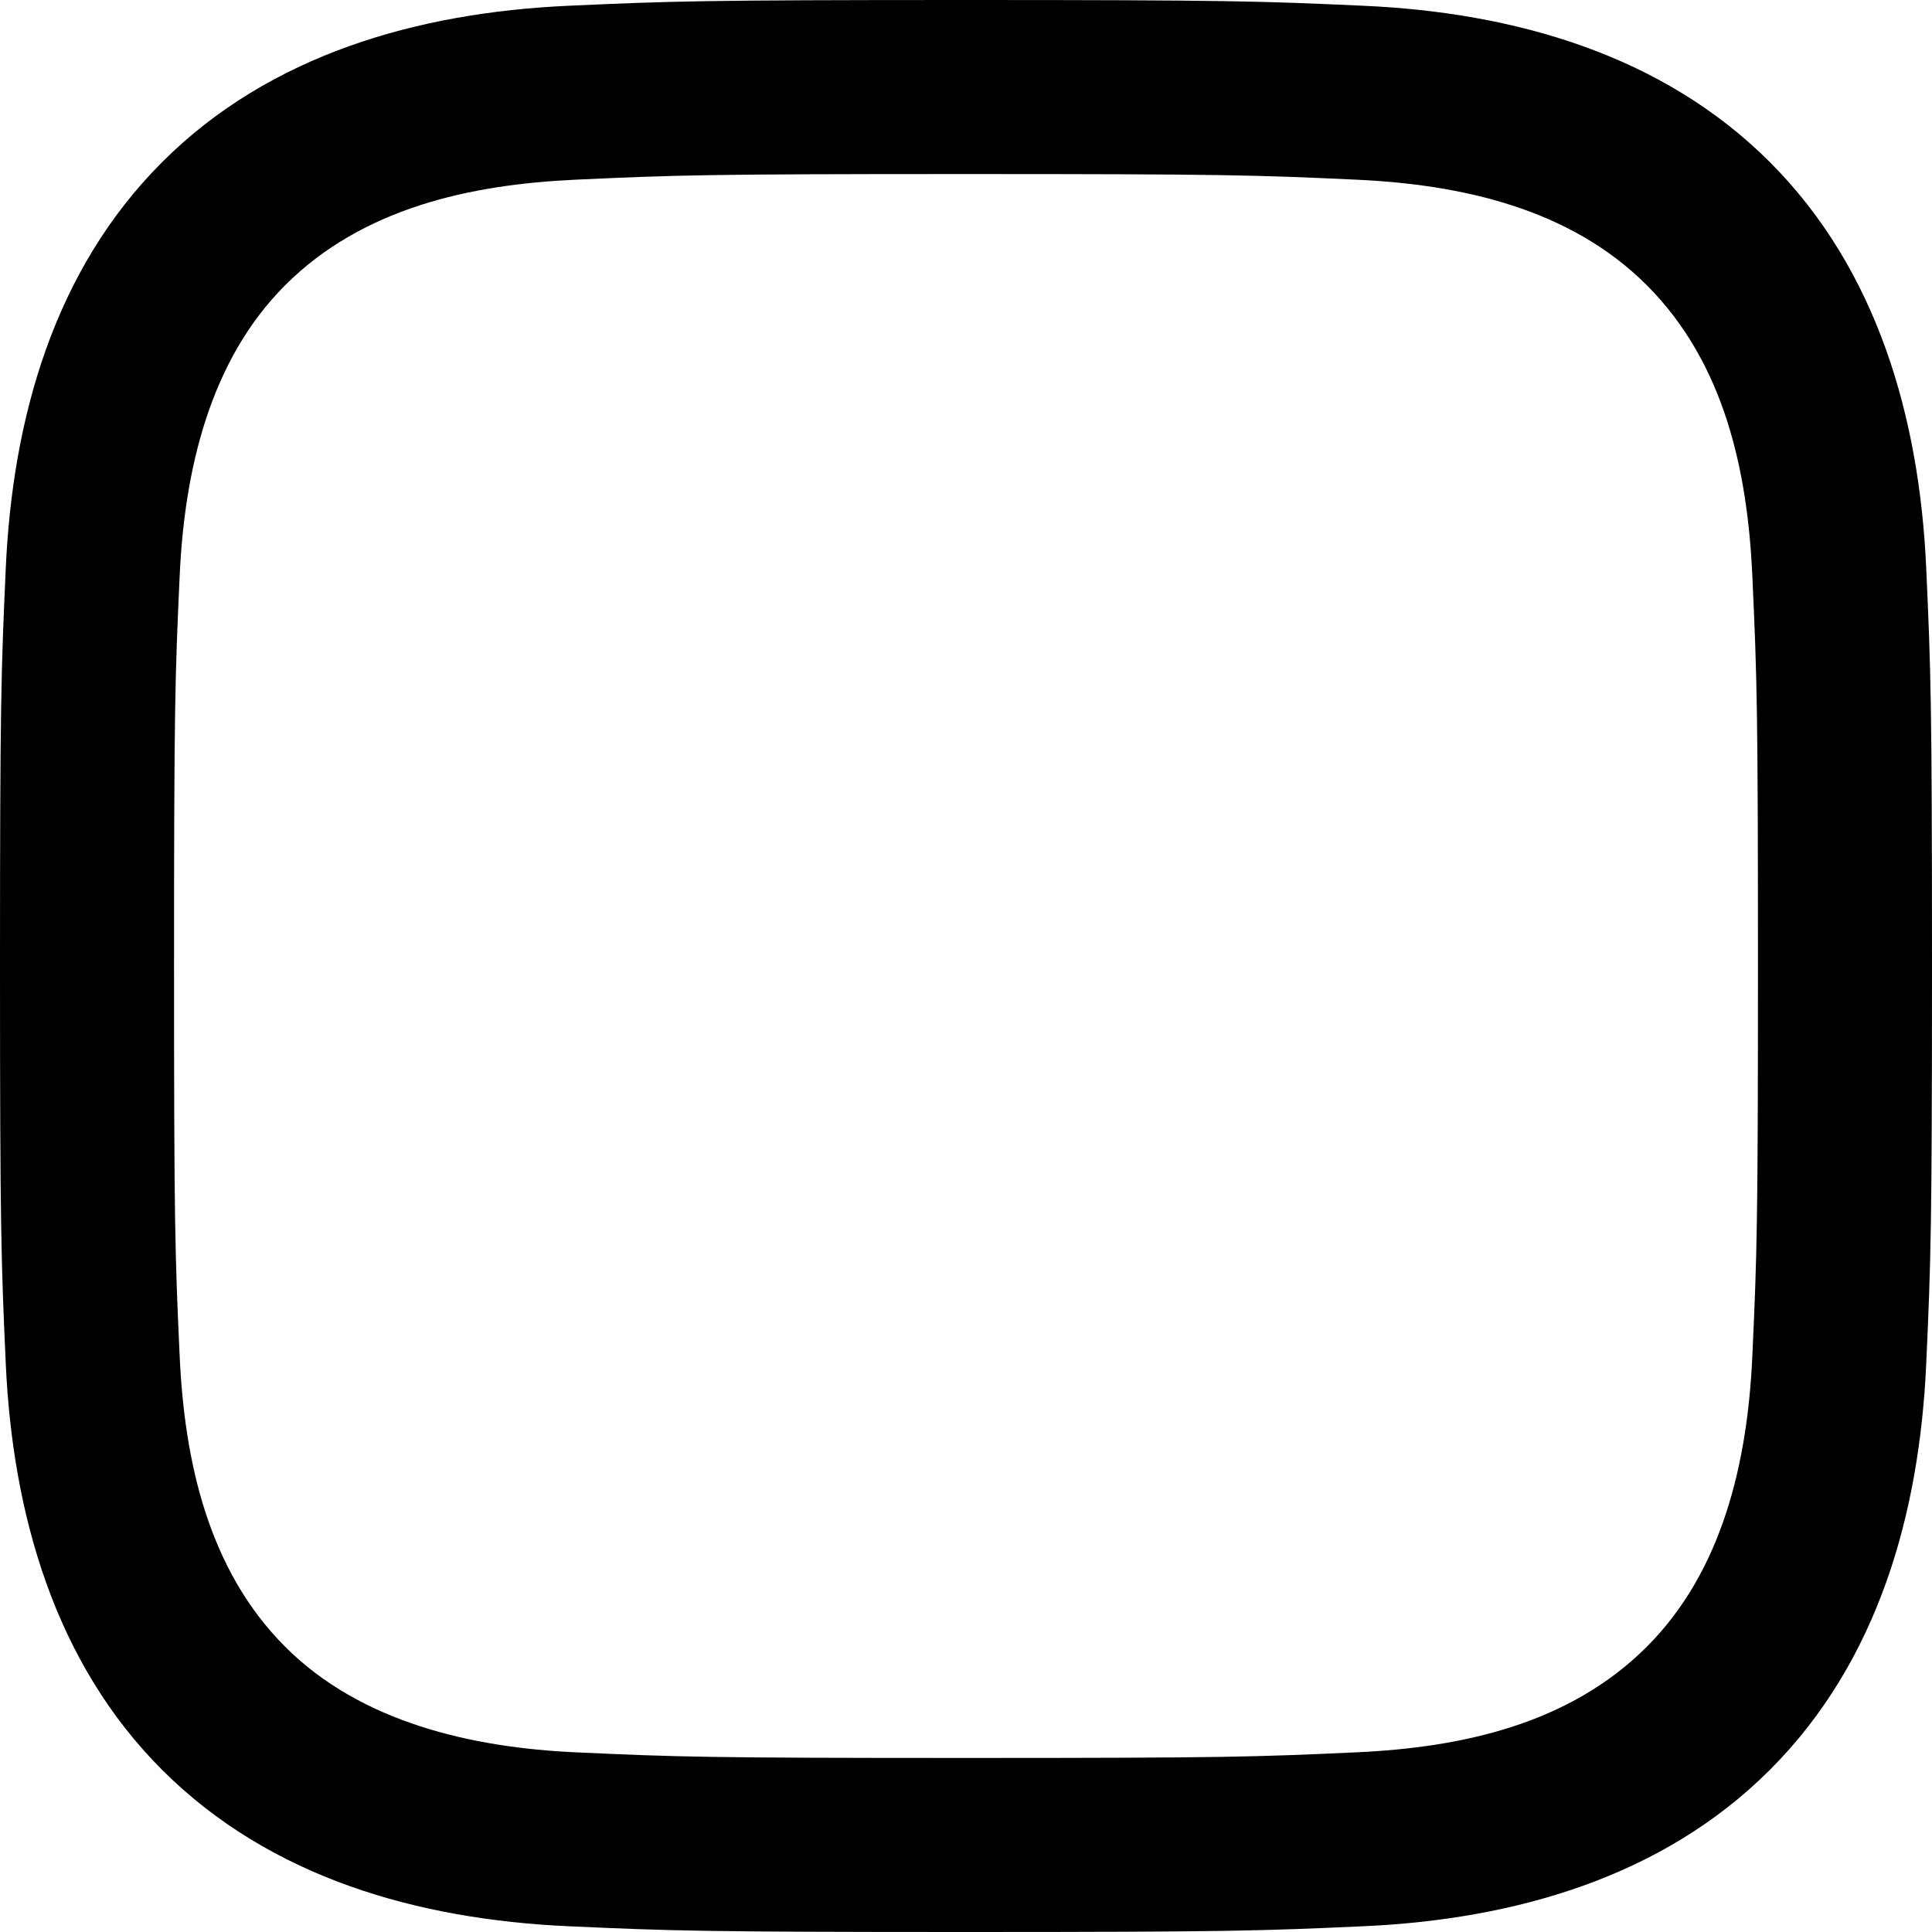 <?xml version="1.0" encoding="UTF-8" standalone="no"?><svg width='60' height='60' viewBox='0 0 60 60' fill='none' xmlns='http://www.w3.org/2000/svg'>
<path d='M30 5.405C38.01 5.405 38.96 5.435 42.123 5.58C45.392 5.73 48.76 6.475 51.142 8.857C53.547 11.262 54.27 14.598 54.42 17.878C54.565 21.04 54.595 21.99 54.595 30C54.595 38.01 54.565 38.96 54.42 42.123C54.273 45.375 53.51 48.775 51.142 51.142C48.737 53.547 45.405 54.27 42.123 54.42C38.96 54.565 38.01 54.595 30 54.595C21.99 54.595 21.04 54.565 17.878 54.42C14.65 54.273 11.205 53.492 8.857 51.142C6.465 48.75 5.73 45.383 5.58 42.123C5.435 38.96 5.405 38.01 5.405 30C5.405 21.99 5.435 21.04 5.58 17.878C5.728 14.637 6.497 11.217 8.857 8.857C11.258 6.457 14.605 5.73 17.878 5.58C21.04 5.435 21.99 5.405 30 5.405ZM30 0C21.852 0 20.83 0.035 17.63 0.18C12.992 0.393 8.387 1.683 5.035 5.035C1.67 8.4 0.393 12.995 0.18 17.63C0.035 20.83 0 21.852 0 30C0 38.148 0.035 39.17 0.18 42.37C0.393 47.002 1.688 51.62 5.035 54.965C8.398 58.328 13 59.608 17.63 59.82C20.83 59.965 21.852 60 30 60C38.148 60 39.17 59.965 42.37 59.82C47.005 59.608 51.615 58.315 54.965 54.965C58.333 51.597 59.608 47.005 59.82 42.37C59.965 39.17 60 38.148 60 30C60 21.852 59.965 20.83 59.82 17.63C59.608 12.992 58.315 8.385 54.965 5.035C51.608 1.677 46.992 0.39 42.37 0.18C39.17 0.035 38.148 0 30 0Z' fill='black'/>
</svg>
